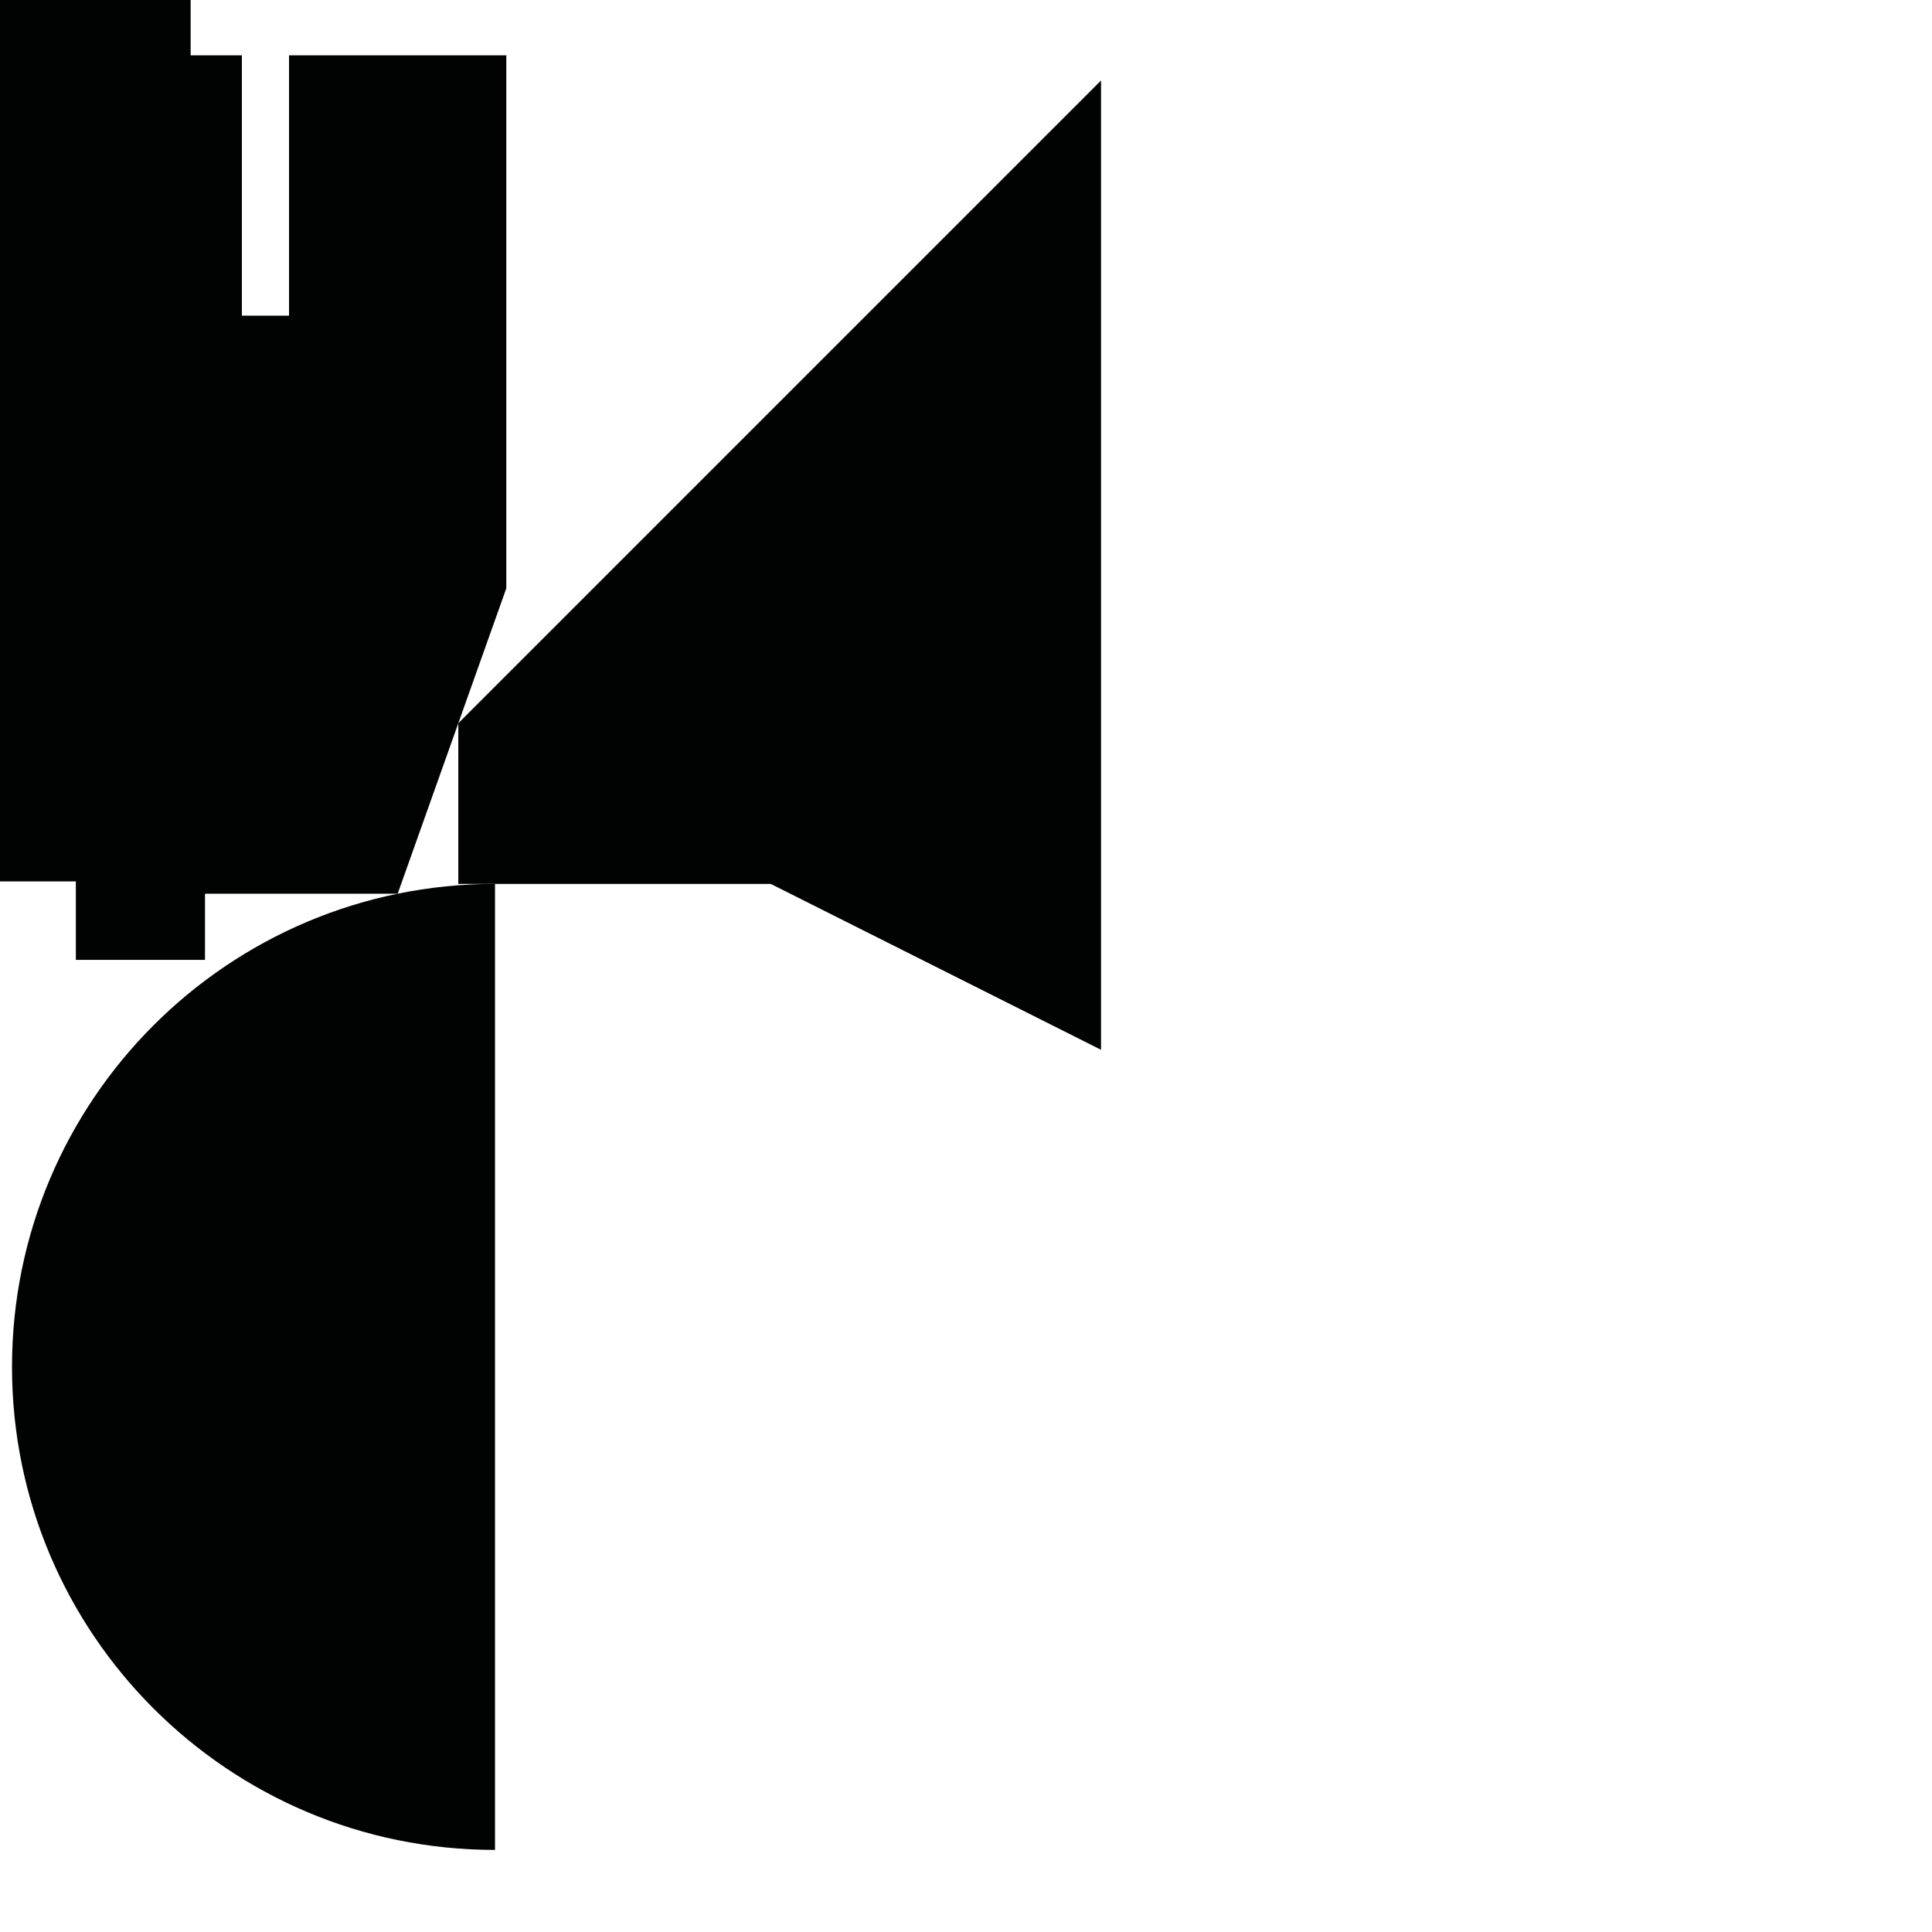 <?xml version="1.0" encoding="utf-8"?>
<!-- Generator: Adobe Illustrator 16.0.0, SVG Export Plug-In . SVG Version: 6.00 Build 0)  -->
<!DOCTYPE svg PUBLIC "-//W3C//DTD SVG 1.1//EN" "http://www.w3.org/Graphics/SVG/1.1/DTD/svg11.dtd">
<svg version="1.1" id="Calque_1" xmlns="http://www.w3.org/2000/svg" xmlns:xlink="http://www.w3.org/1999/xlink" x="0px" y="0px"
	 width="1190.551px" height="1190.551px" viewBox="0 0 1190.551 1190.551" enable-background="new 0 0 1190.551 1190.551"
	 xml:space="preserve">
<g>
	<polygon fill="#010202" points="46.738,591.511 126.318,591.511 126.318,550.736 245.053,550.736 312,362.526 312,34.105 
		178.106,34.105 178.106,194.526 149.053,194.526 149.053,34.105 117.474,34.105 117.474,0 0,0 0,543.156 46.738,543.156 	"/>
	<path fill="#010202" d="M7.398,842.328c0,164.384,133.258,297.642,297.64,297.642V544.69
		C140.656,544.689,7.398,677.947,7.398,842.328z"/>
	<polygon fill="#010202" points="282.423,445.677 282.423,544.689 474.958,544.689 678.481,646.898 678.481,49.617 	"/>
</g>
</svg>

